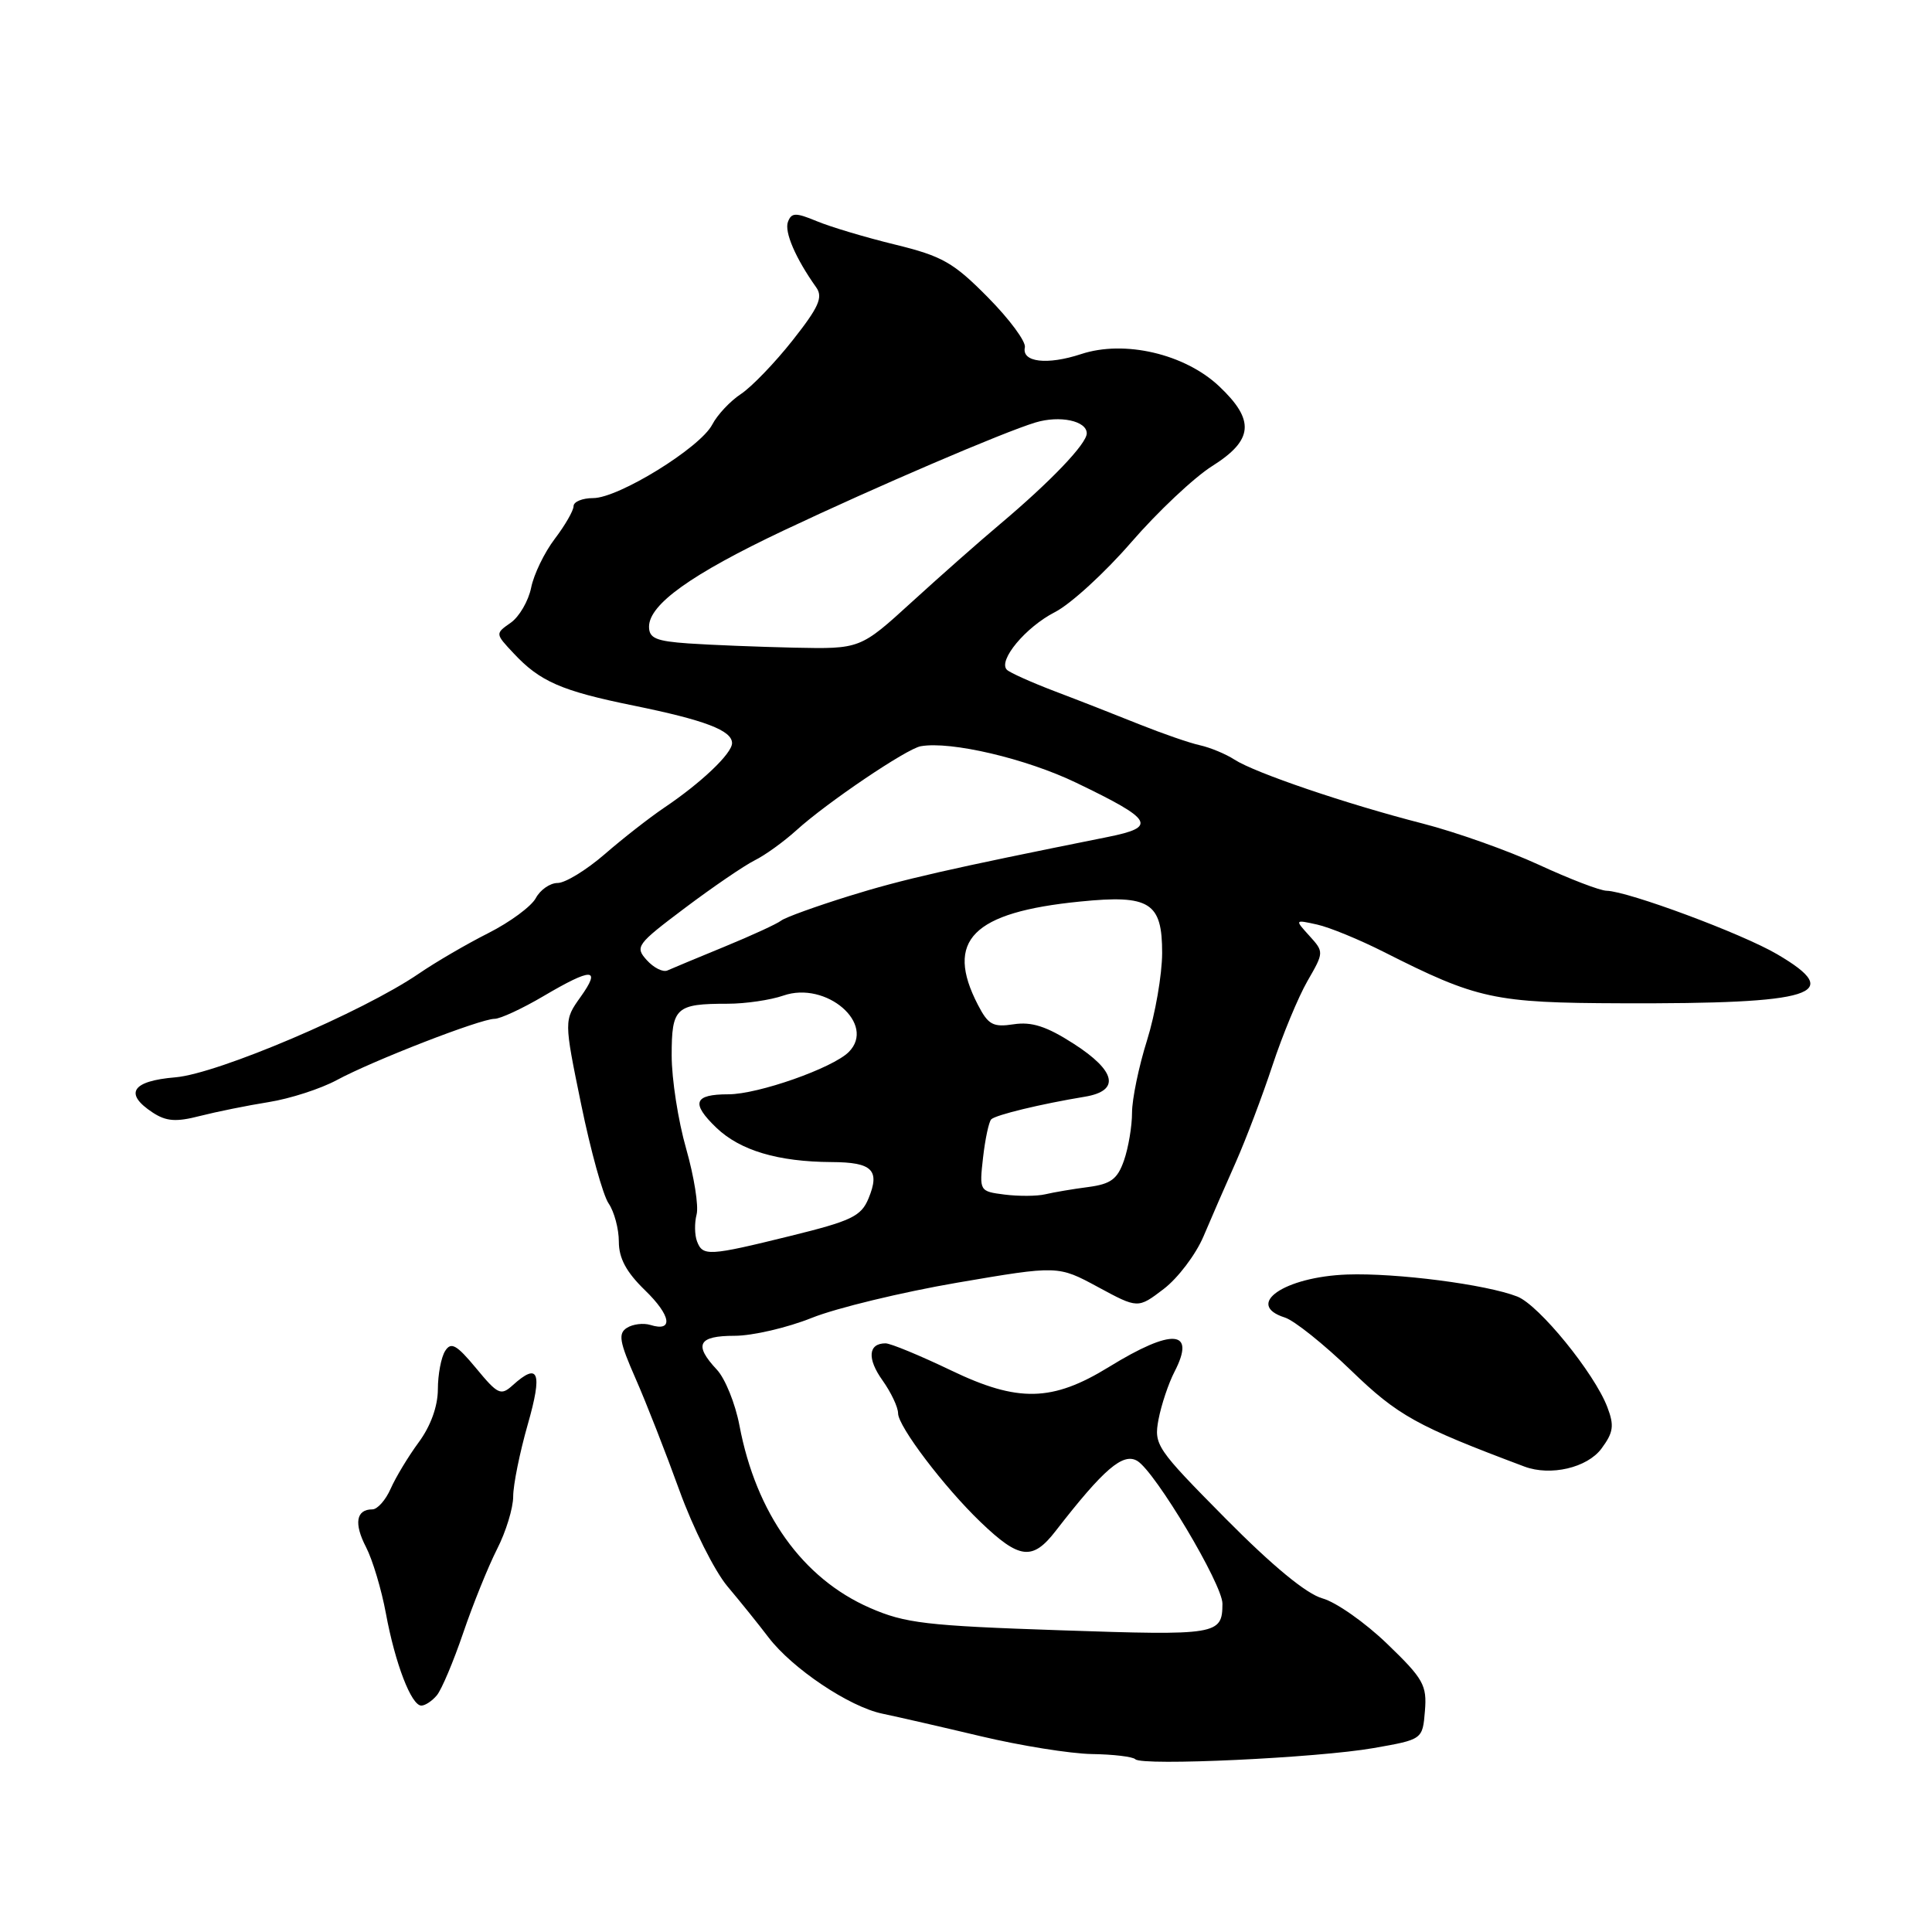 <?xml version="1.0" encoding="UTF-8" standalone="no"?>
<!DOCTYPE svg PUBLIC "-//W3C//DTD SVG 1.1//EN" "http://www.w3.org/Graphics/SVG/1.1/DTD/svg11.dtd" >
<svg xmlns="http://www.w3.org/2000/svg" xmlns:xlink="http://www.w3.org/1999/xlink" version="1.1" viewBox="0 0 256 256">
 <g >
 <path fill="currentColor"
d=" M 182.00 231.63 C 188.50 230.49 188.50 230.49 188.81 226.71 C 189.09 223.30 188.62 222.45 183.81 217.82 C 180.89 215.00 177.04 212.30 175.25 211.80 C 173.13 211.22 168.65 207.53 162.42 201.24 C 153.20 191.92 152.88 191.46 153.51 188.08 C 153.88 186.15 154.83 183.30 155.63 181.76 C 158.51 176.18 155.36 175.95 146.94 181.13 C 139.43 185.75 134.89 185.85 126.03 181.59 C 121.92 179.62 118.01 178.00 117.34 178.00 C 115.04 178.00 114.87 180.02 116.94 182.91 C 118.07 184.50 119.00 186.46 119.00 187.27 C 119.00 189.00 125.10 197.05 129.94 201.69 C 135.08 206.62 136.81 206.83 139.88 202.86 C 146.26 194.63 148.81 192.45 150.70 193.58 C 153.08 195.01 162.00 209.95 161.98 212.50 C 161.96 216.63 161.34 216.73 140.50 216.02 C 122.72 215.42 119.92 215.09 115.26 213.05 C 106.34 209.15 100.19 200.55 97.98 188.88 C 97.43 185.98 96.08 182.65 94.99 181.49 C 91.89 178.18 92.50 177.00 97.33 177.00 C 99.71 177.00 104.32 175.93 107.58 174.62 C 110.83 173.32 119.51 171.22 126.85 169.96 C 140.20 167.68 140.20 167.68 145.49 170.54 C 150.78 173.40 150.78 173.40 154.19 170.80 C 156.07 169.37 158.44 166.24 159.46 163.85 C 160.47 161.46 162.40 157.03 163.75 154.00 C 165.09 150.97 167.28 145.20 168.61 141.17 C 169.94 137.14 172.03 132.11 173.24 130.00 C 175.44 126.19 175.44 126.14 173.50 124.00 C 171.55 121.85 171.55 121.85 174.53 122.51 C 176.16 122.87 180.12 124.50 183.33 126.12 C 195.76 132.41 197.97 132.89 214.86 132.94 C 240.49 133.03 244.55 131.75 235.48 126.44 C 230.82 123.70 215.74 118.10 212.89 118.03 C 212.01 118.02 207.96 116.46 203.89 114.58 C 199.83 112.71 192.90 110.25 188.50 109.12 C 178.43 106.54 166.29 102.41 163.57 100.65 C 162.43 99.91 160.38 99.06 159.00 98.75 C 157.62 98.45 154.03 97.20 151.00 95.99 C 147.97 94.77 142.94 92.80 139.80 91.61 C 136.67 90.42 133.80 89.13 133.42 88.75 C 132.20 87.54 135.91 83.09 139.78 81.11 C 141.85 80.06 146.40 75.89 149.90 71.85 C 153.40 67.81 158.23 63.26 160.63 61.75 C 166.09 58.31 166.31 55.68 161.54 51.18 C 156.99 46.89 148.99 45.02 143.25 46.92 C 138.75 48.40 135.36 48.00 135.80 46.03 C 135.97 45.28 133.77 42.30 130.91 39.41 C 126.34 34.78 124.86 33.94 118.61 32.41 C 114.70 31.46 110.03 30.06 108.23 29.31 C 105.43 28.15 104.88 28.16 104.41 29.39 C 103.90 30.71 105.42 34.24 108.16 38.09 C 109.08 39.39 108.49 40.71 105.03 45.09 C 102.68 48.07 99.60 51.26 98.19 52.20 C 96.77 53.13 95.05 54.96 94.37 56.27 C 92.76 59.34 81.96 66.00 78.60 66.00 C 77.17 66.00 76.00 66.48 76.00 67.07 C 76.00 67.65 74.88 69.60 73.51 71.40 C 72.14 73.20 70.73 76.11 70.38 77.87 C 70.02 79.63 68.81 81.72 67.67 82.52 C 65.61 83.96 65.61 83.96 68.06 86.57 C 71.55 90.31 74.40 91.55 83.93 93.49 C 93.41 95.42 97.00 96.79 97.00 98.47 C 97.00 99.84 92.90 103.74 88.00 107.03 C 86.08 108.33 82.52 111.10 80.11 113.20 C 77.69 115.29 74.90 117.00 73.89 117.00 C 72.89 117.00 71.59 117.90 71.00 119.00 C 70.41 120.10 67.58 122.19 64.71 123.64 C 61.85 125.08 57.70 127.50 55.50 129.01 C 48.05 134.10 28.85 142.28 23.25 142.75 C 17.46 143.23 16.39 144.90 20.25 147.43 C 22.03 148.59 23.34 148.69 26.50 147.87 C 28.70 147.31 32.80 146.48 35.62 146.03 C 38.44 145.58 42.49 144.27 44.62 143.12 C 49.42 140.53 63.66 135.00 65.53 135.00 C 66.29 135.00 69.20 133.65 72.00 132.00 C 78.47 128.19 79.70 128.21 76.93 132.10 C 74.72 135.20 74.72 135.20 77.01 146.35 C 78.27 152.48 79.90 158.39 80.65 159.47 C 81.39 160.56 82.00 162.83 82.00 164.53 C 82.00 166.73 82.99 168.56 85.46 170.96 C 88.94 174.33 89.27 176.53 86.17 175.56 C 85.25 175.28 83.86 175.45 83.08 175.94 C 81.88 176.69 82.07 177.78 84.22 182.67 C 85.63 185.87 88.24 192.55 90.03 197.50 C 91.82 202.45 94.68 208.16 96.39 210.20 C 98.10 212.23 100.55 215.27 101.83 216.96 C 104.99 221.10 112.55 226.17 116.92 227.07 C 118.89 227.48 124.78 228.83 130.00 230.07 C 135.22 231.31 141.82 232.37 144.67 232.42 C 147.51 232.46 150.10 232.77 150.44 233.11 C 151.35 234.02 174.58 232.93 182.00 231.63 Z  M 57.89 224.63 C 58.52 223.87 60.09 220.15 61.38 216.36 C 62.67 212.57 64.69 207.58 65.86 205.27 C 67.04 202.97 68.00 199.82 68.00 198.29 C 68.00 196.75 68.87 192.46 69.93 188.75 C 71.91 181.83 71.38 180.44 67.94 183.55 C 66.37 184.97 65.97 184.79 63.09 181.30 C 60.50 178.18 59.77 177.77 58.99 179.00 C 58.46 179.82 58.02 182.12 58.02 184.10 C 58.01 186.36 57.06 188.97 55.49 191.10 C 54.11 192.97 52.44 195.74 51.77 197.25 C 51.11 198.76 50.01 200.00 49.34 200.00 C 47.19 200.00 46.87 201.86 48.50 205.00 C 49.37 206.68 50.55 210.63 51.13 213.77 C 52.36 220.43 54.50 226.00 55.83 226.00 C 56.34 226.00 57.27 225.38 57.89 224.63 Z  M 212.20 191.95 C 213.79 189.80 213.92 188.91 212.98 186.45 C 211.27 181.95 203.92 172.92 201.05 171.80 C 196.94 170.19 184.99 168.65 178.50 168.88 C 170.17 169.19 164.85 172.86 170.25 174.58 C 171.49 174.97 175.43 178.12 179.01 181.58 C 185.25 187.61 187.70 188.96 202.00 194.33 C 205.46 195.62 210.31 194.49 212.20 191.95 Z  M 92.36 164.49 C 92.04 163.65 92.01 162.06 92.30 160.94 C 92.60 159.83 91.97 155.90 90.92 152.21 C 89.86 148.52 89.00 142.97 89.00 139.86 C 89.00 133.49 89.53 133.00 96.43 133.00 C 98.78 133.00 102.10 132.51 103.80 131.92 C 109.48 129.94 116.15 135.71 112.46 139.40 C 110.32 141.53 100.46 145.00 96.52 145.00 C 91.94 145.00 91.52 146.16 94.92 149.43 C 98.08 152.45 103.08 153.94 110.19 153.98 C 115.59 154.00 116.64 155.04 115.08 158.81 C 114.10 161.17 112.81 161.78 104.73 163.77 C 93.90 166.44 93.12 166.48 92.36 164.49 Z  M 133.13 158.29 C 129.77 157.86 129.76 157.83 130.26 153.38 C 130.54 150.92 131.03 148.64 131.34 148.32 C 131.93 147.73 137.93 146.28 143.75 145.32 C 148.46 144.54 147.91 141.92 142.25 138.29 C 138.69 136.00 136.71 135.36 134.33 135.72 C 131.58 136.14 130.95 135.80 129.58 133.15 C 125.16 124.61 128.84 120.88 143.12 119.46 C 152.36 118.53 154.00 119.57 153.99 126.29 C 153.98 129.15 153.08 134.35 151.99 137.84 C 150.89 141.33 150.00 145.65 150.00 147.44 C 150.00 149.23 149.52 152.07 148.94 153.75 C 148.07 156.25 147.20 156.89 144.19 157.29 C 142.16 157.55 139.60 157.99 138.50 158.25 C 137.40 158.51 134.98 158.52 133.13 158.29 Z  M 85.70 127.22 C 84.11 125.46 84.35 125.13 90.76 120.31 C 94.47 117.52 98.62 114.69 100.00 114.00 C 101.38 113.32 103.85 111.53 105.50 110.04 C 109.52 106.38 120.13 99.21 122.00 98.88 C 125.97 98.17 135.98 100.52 142.61 103.72 C 152.82 108.63 153.37 109.58 146.80 110.90 C 125.67 115.14 119.56 116.53 112.50 118.73 C 108.10 120.10 104.05 121.56 103.50 121.99 C 102.95 122.42 99.58 123.97 96.00 125.44 C 92.42 126.91 89.02 128.33 88.44 128.59 C 87.85 128.86 86.62 128.24 85.70 127.22 Z  M 91.25 85.26 C 86.93 84.96 86.00 84.57 86.00 83.04 C 86.00 80.09 91.61 76.08 103.82 70.30 C 116.15 64.47 132.91 57.28 137.21 55.98 C 140.43 55.01 144.00 55.76 144.00 57.42 C 144.00 58.80 139.22 63.80 132.45 69.50 C 129.83 71.70 124.61 76.31 120.84 79.75 C 113.99 86.00 113.99 86.00 105.25 85.82 C 100.44 85.71 94.14 85.46 91.25 85.26 Z "/>
</g>
</svg>